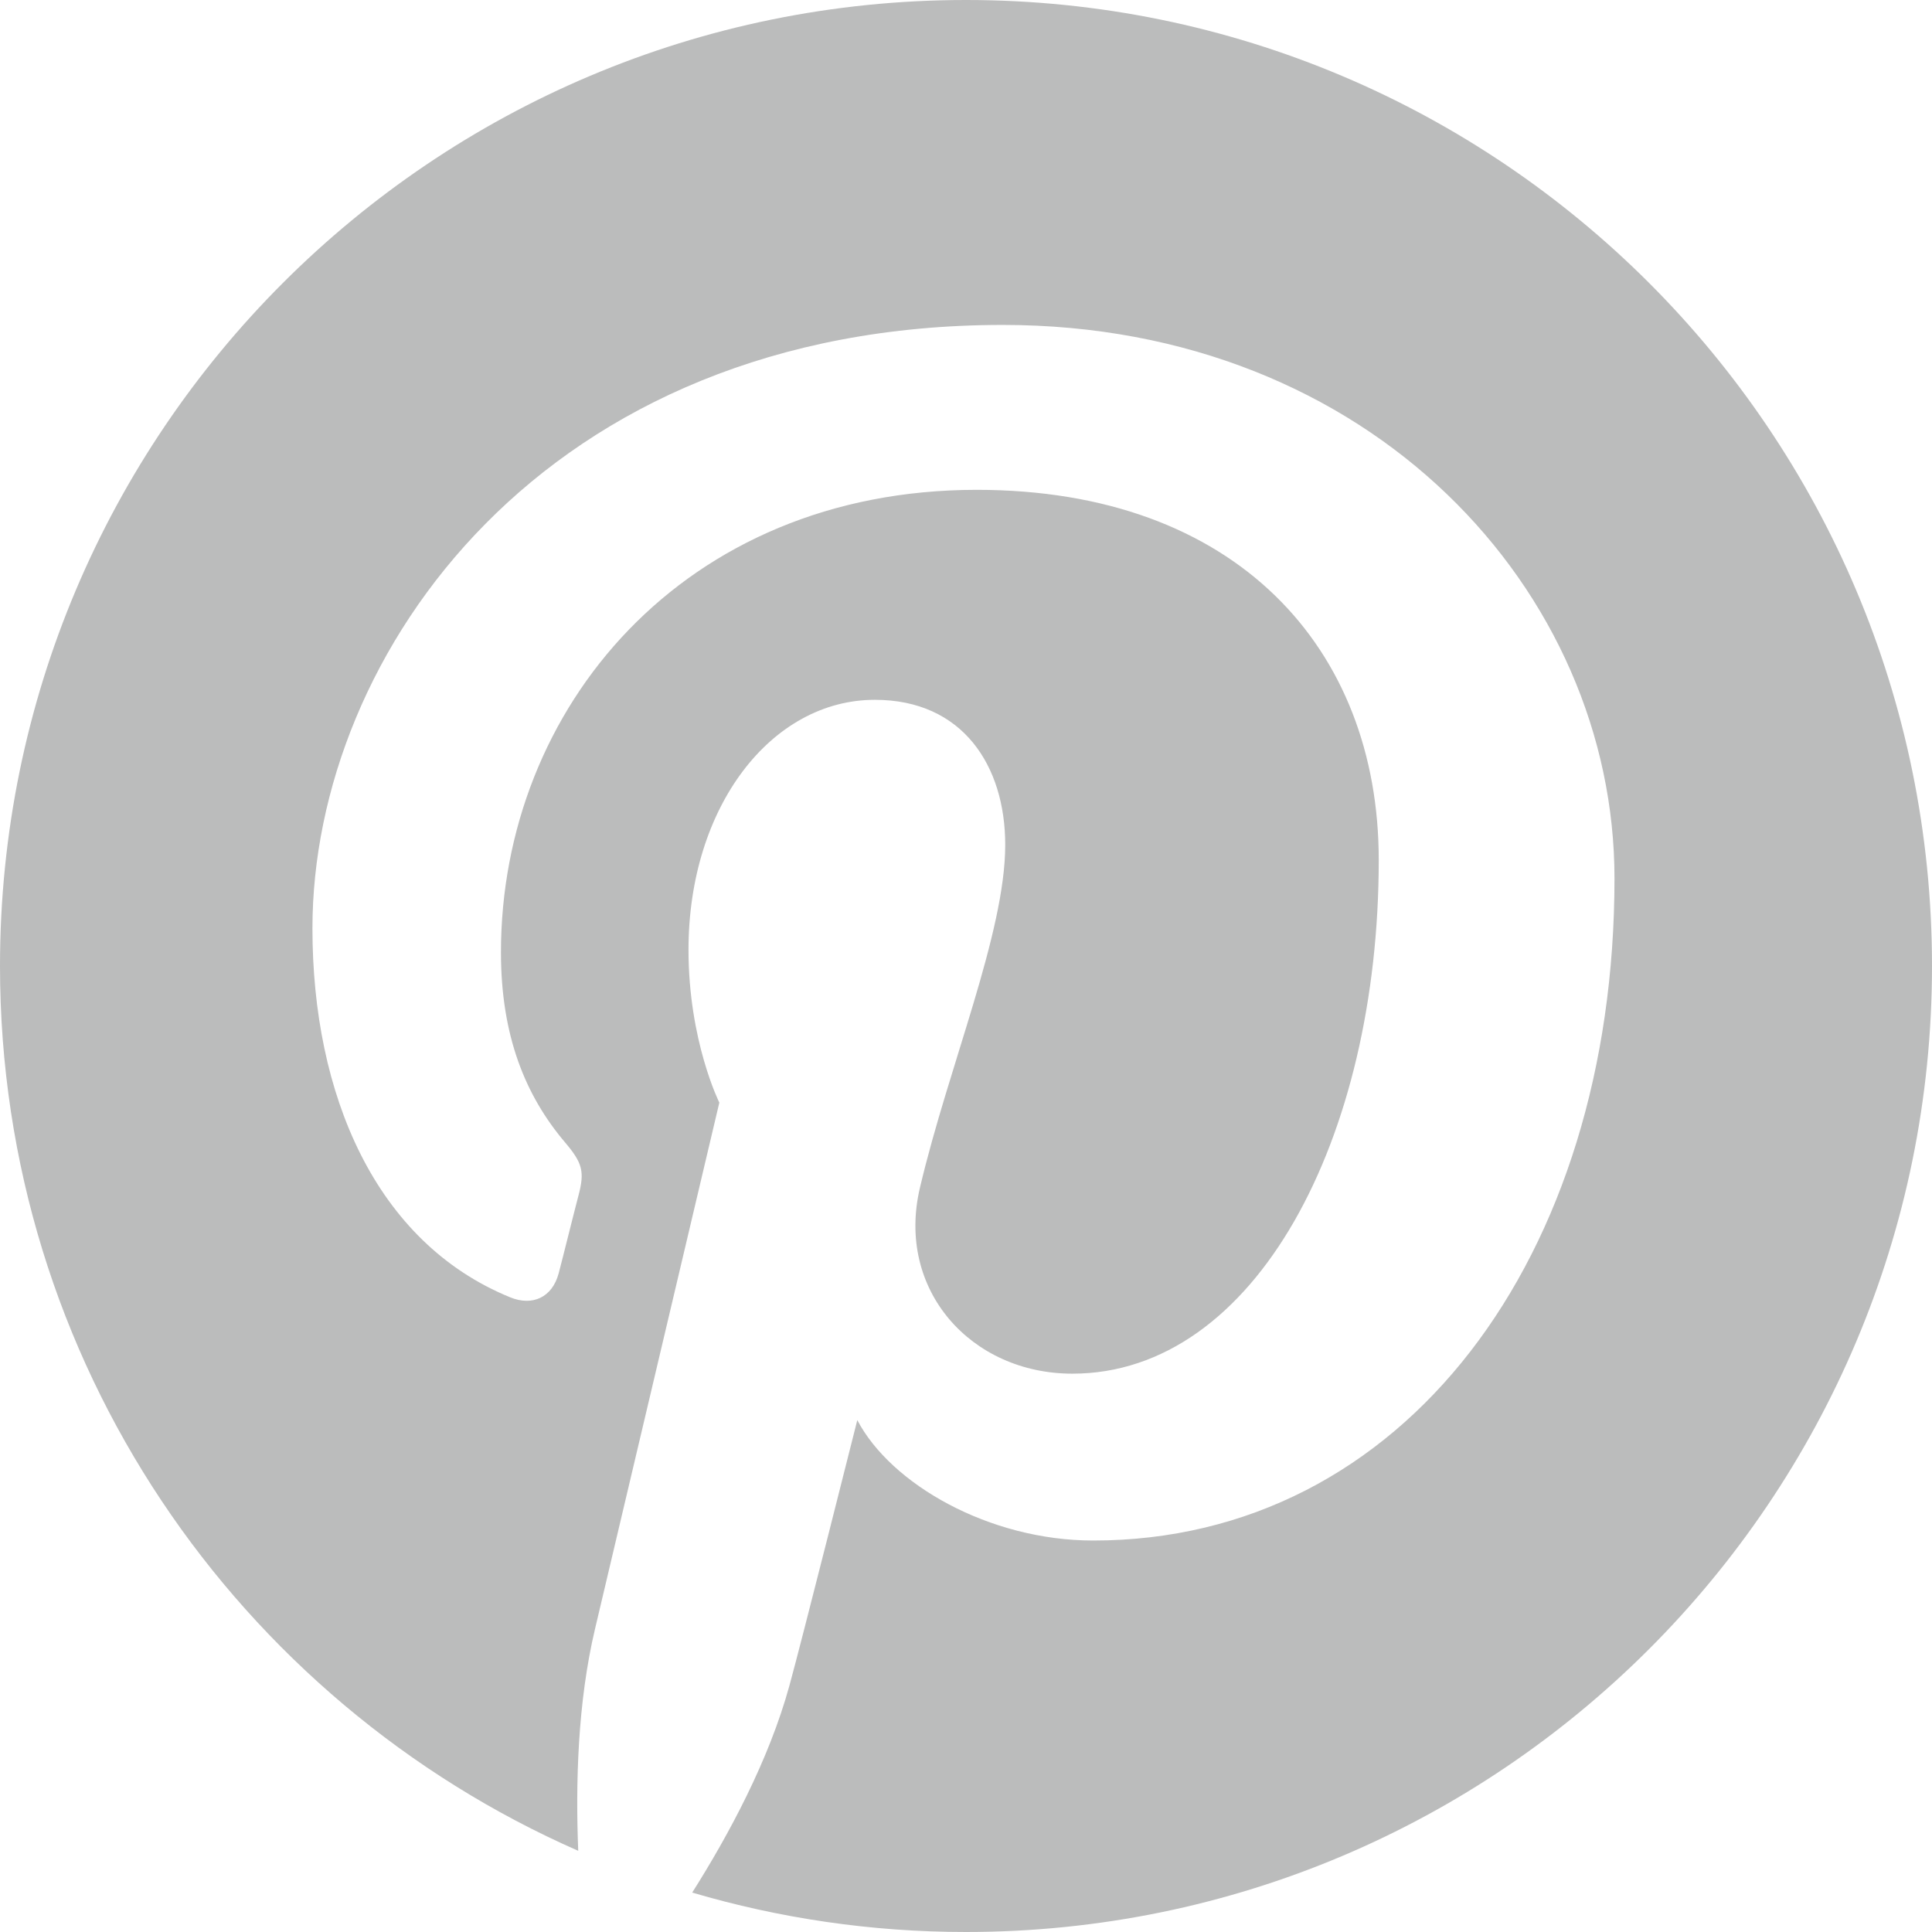 <?xml version="1.0" encoding="utf-8"?>
<!-- Generator: Adobe Illustrator 17.1.0, SVG Export Plug-In . SVG Version: 6.00 Build 0)  -->
<!DOCTYPE svg PUBLIC "-//W3C//DTD SVG 1.1//EN" "http://www.w3.org/Graphics/SVG/1.1/DTD/svg11.dtd">
<svg version="1.1" id="Layer_1" xmlns="http://www.w3.org/2000/svg" xmlns:xlink="http://www.w3.org/1999/xlink" x="0px" y="0px"
	 width="990px" height="990px" viewBox="0 0 990 990" enable-background="new 0 0 990 990" xml:space="preserve">
<g>
	<path fill="#BBBCBC" d="M495,0C221.6,0,0,221.6,0,495c0,202.7,121.9,376.8,296.3,453.4c-1.4-34.6-0.3-76.1,8.6-113.7
		c9.5-40.2,63.7-269.7,63.7-269.7s-15.8-31.6-15.8-78.3c0-73.4,42.5-128.1,95.5-128.1c45,0,66.8,33.8,66.8,74.3
		c0,45.3-28.9,113-43.7,175.7c-12.4,52.5,26.3,95.3,78.1,95.3c93.8,0,157-120.5,157-263.2c0-108.5-73.1-189.7-206-189.7
		C350.3,251,256.7,363,256.7,488c0,43.1,12.7,73.5,32.6,97.1c9.2,10.8,10.4,15.2,7.1,27.6c-2.4,9.1-7.8,31-10.1,39.7
		c-3.3,12.5-13.5,17-24.8,12.4c-69.2-28.2-101.4-104-101.4-189.1c0-140.6,118.6-309.2,353.8-309.2c189,0,313.4,136.8,313.4,283.6
		c0,194.2-108,339.3-267.1,339.3c-53.4,0-103.7-28.9-120.9-61.7c0,0-28.7,114.1-34.8,136.1c-10.5,38.2-31,76.3-49.8,106
		C399.2,982.9,446.3,990,495,990c273.4,0,495-221.6,495-495C990,221.6,768.4,0,495,0z"/>
</g>
</svg>
